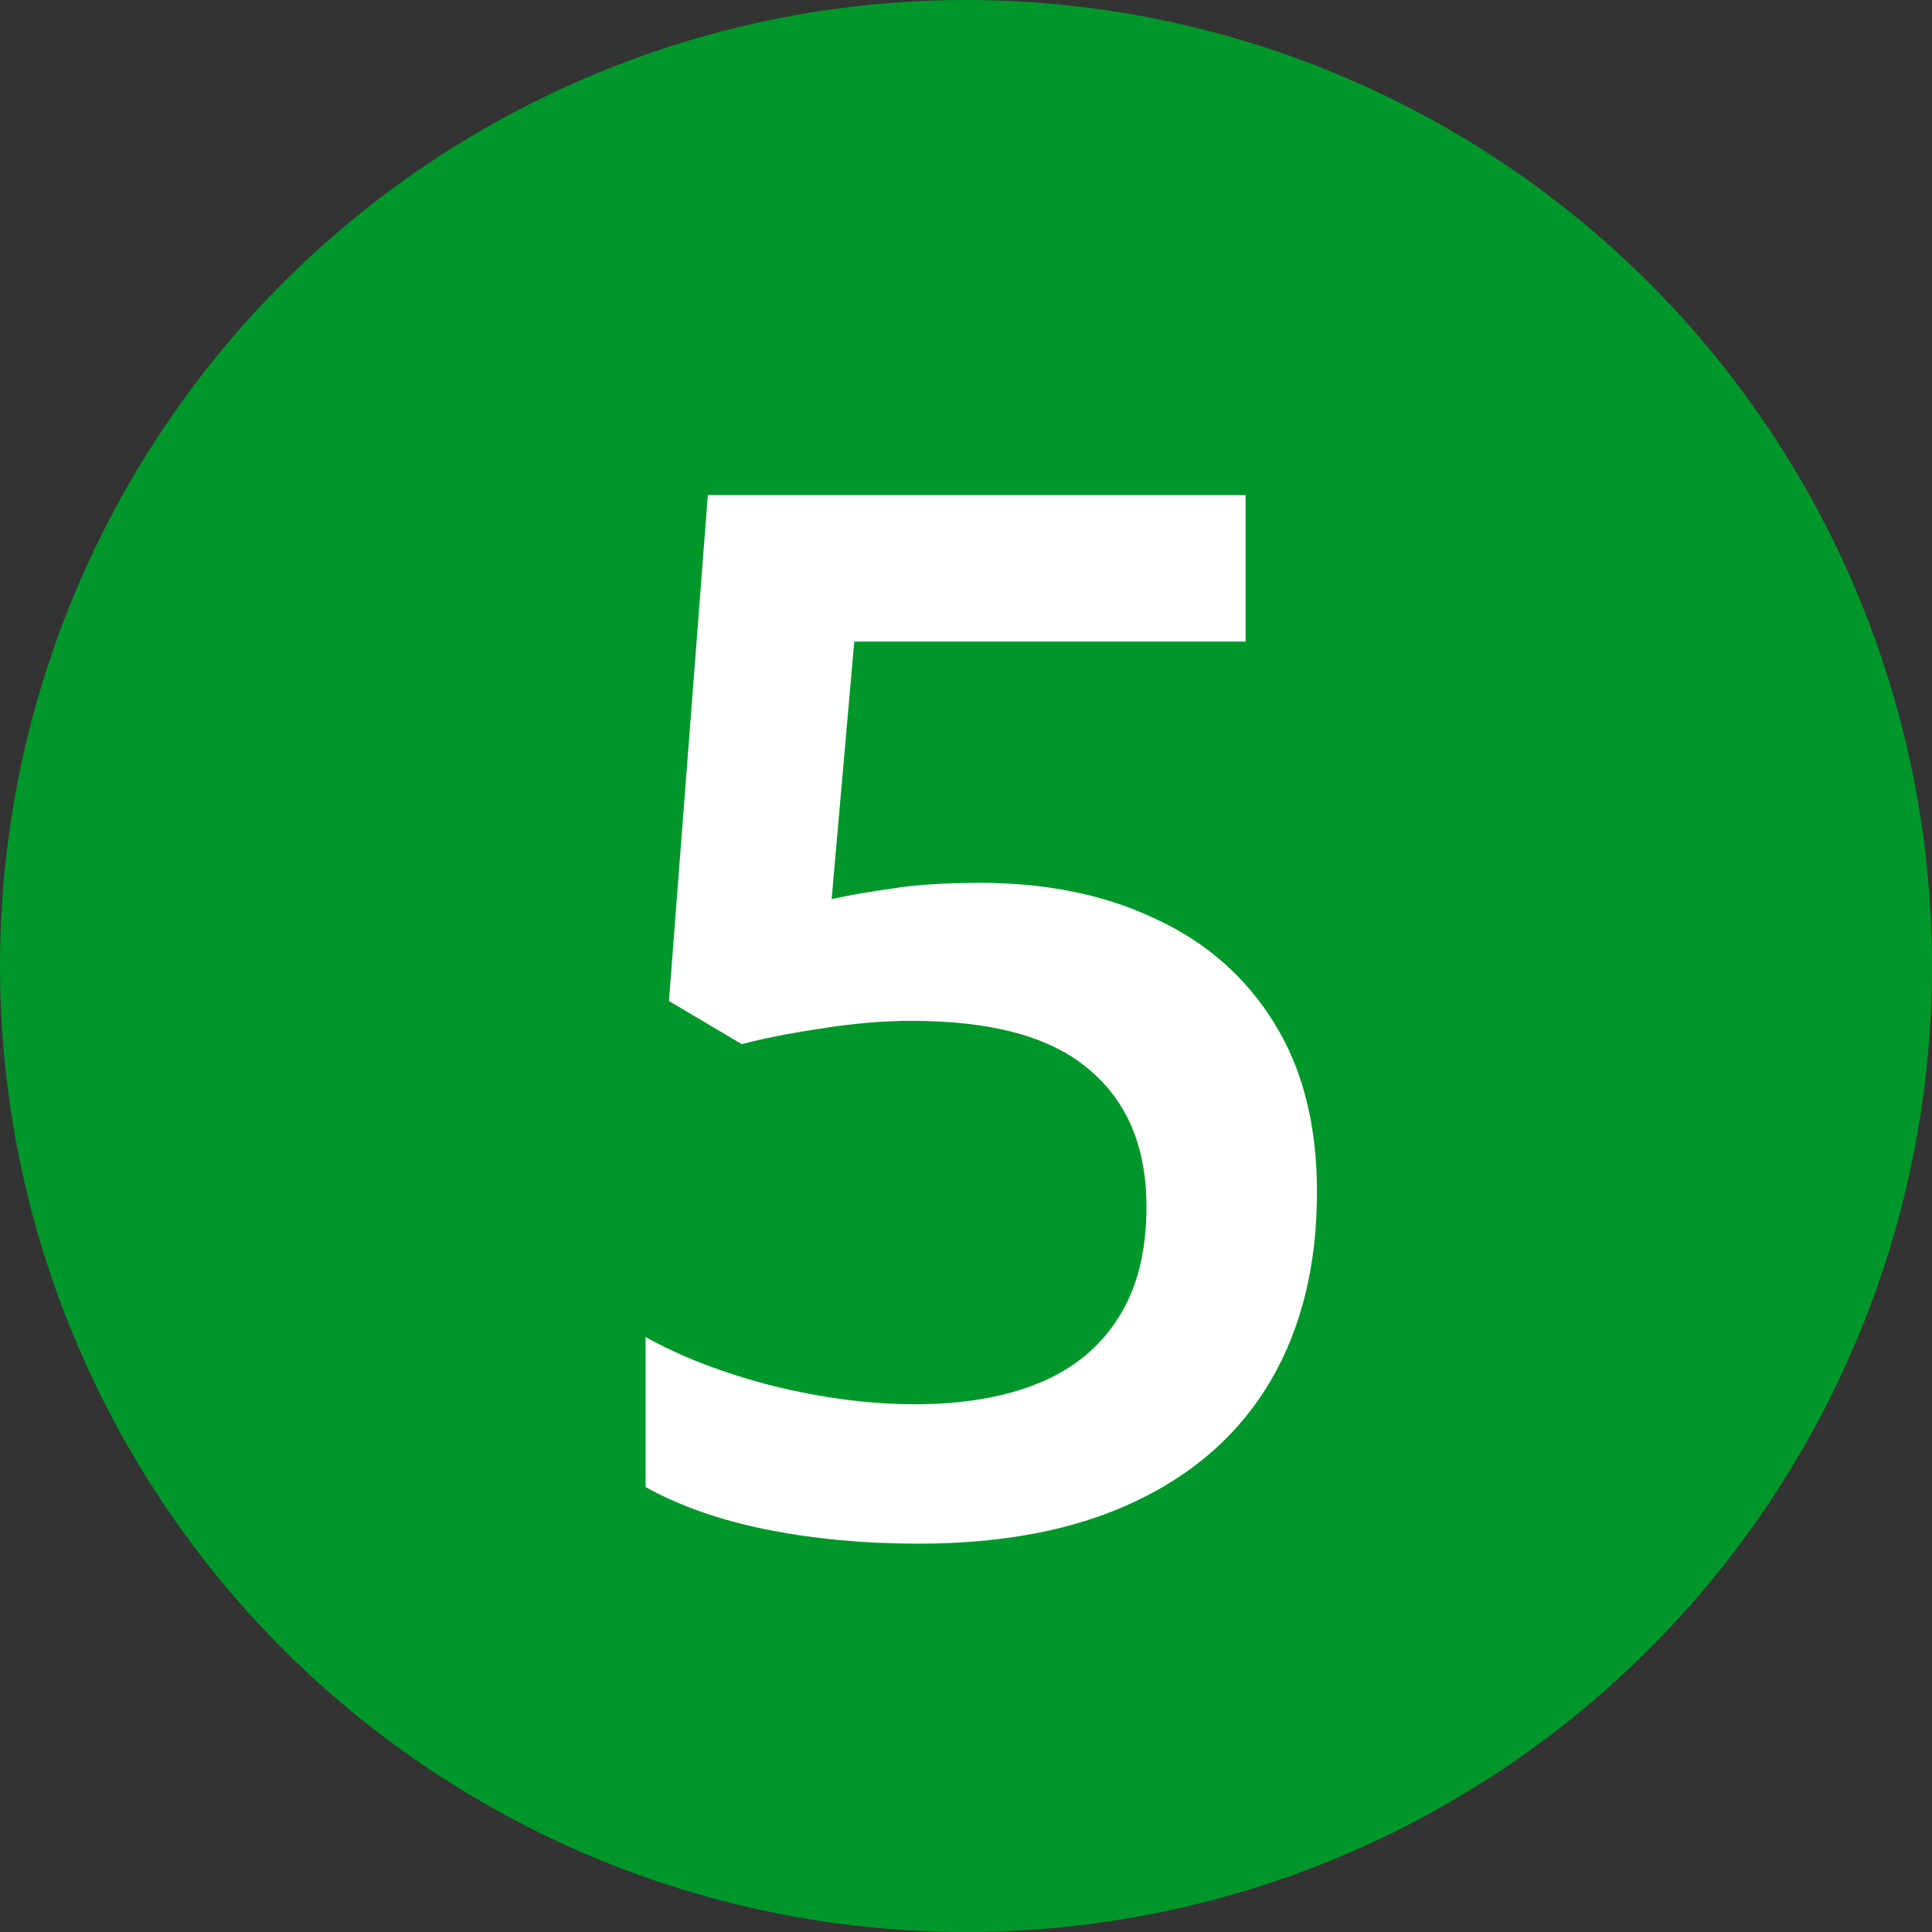 <svg width="24" height="24" viewBox="0 0 24 24" fill="none" xmlns="http://www.w3.org/2000/svg">
<rect x="0" y="0" width="24" height="24" fill="#333333" stroke="none"/>
<circle cx="12" cy="12" r="12" fill="#00972A"/>
<path d="M12.177 10.967C13.003 10.967 13.729 11.116 14.356 11.415C14.989 11.708 15.481 12.142 15.833 12.716C16.185 13.284 16.36 13.981 16.36 14.808C16.36 15.71 16.17 16.489 15.789 17.145C15.408 17.796 14.849 18.297 14.11 18.648C13.372 19 12.473 19.176 11.412 19.176C10.738 19.176 10.108 19.117 9.522 19C8.942 18.883 8.441 18.707 8.02 18.473V16.609C8.459 16.855 8.986 17.058 9.602 17.216C10.217 17.368 10.806 17.444 11.368 17.444C11.966 17.444 12.479 17.356 12.906 17.181C13.334 17.005 13.662 16.735 13.891 16.372C14.125 16.009 14.242 15.549 14.242 14.992C14.242 14.254 14.005 13.685 13.53 13.287C13.062 12.883 12.326 12.681 11.324 12.681C10.973 12.681 10.598 12.713 10.199 12.777C9.807 12.836 9.479 12.9 9.215 12.971L8.31 12.435L8.793 6.15H15.473V7.97H10.612L10.331 11.169C10.542 11.122 10.794 11.078 11.087 11.037C11.38 10.99 11.743 10.967 12.177 10.967Z" fill="white"/>
</svg>
